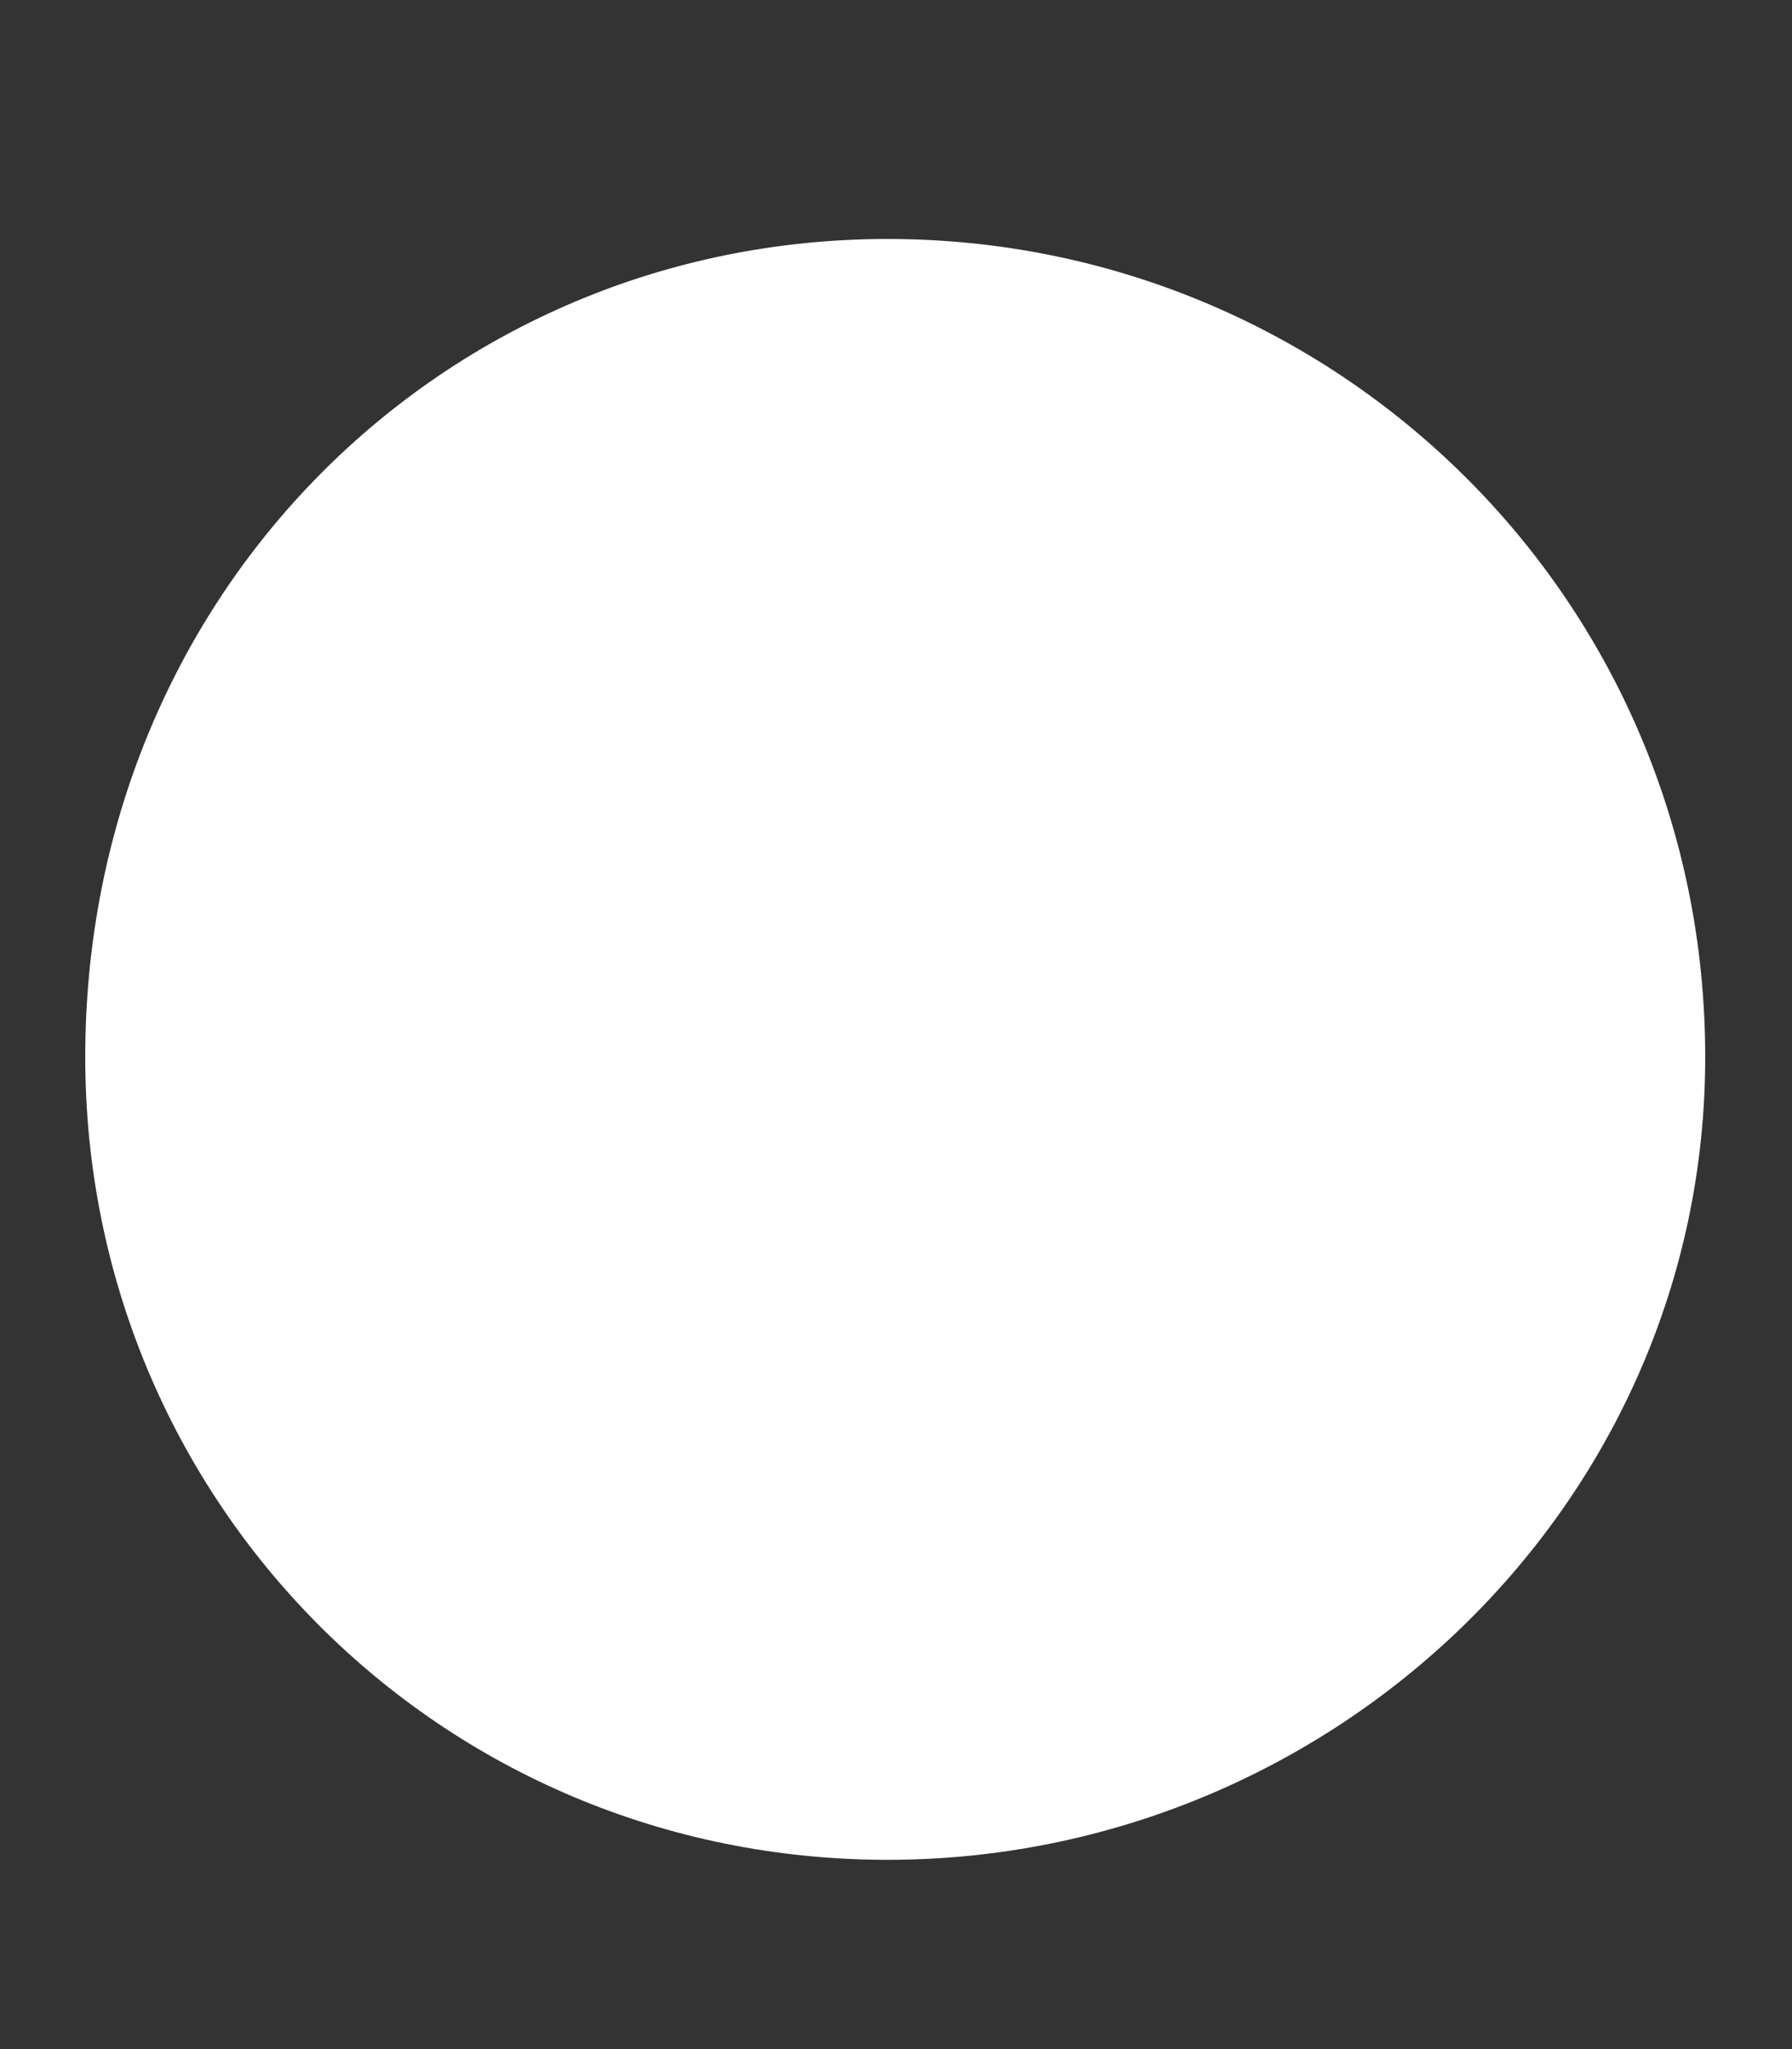 <?xml version="1.0" encoding="UTF-8" standalone="no"?><svg width='7' height='8' viewBox='0 0 7 8' fill='none' xmlns='http://www.w3.org/2000/svg'>
<rect x="0" y="0" width="7" height="8" fill="#333333" stroke="none"/>
<path fill-rule='evenodd' clip-rule='evenodd' d='M3.467 0.933C1.734 0.933 0.333 2.319 0.333 4.127C0.333 5.86 1.719 7.261 3.467 7.261C5.2 7.261 6.661 5.875 6.661 4.127C6.661 2.334 5.215 0.933 3.467 0.933Z' fill='white'/>
</svg>
